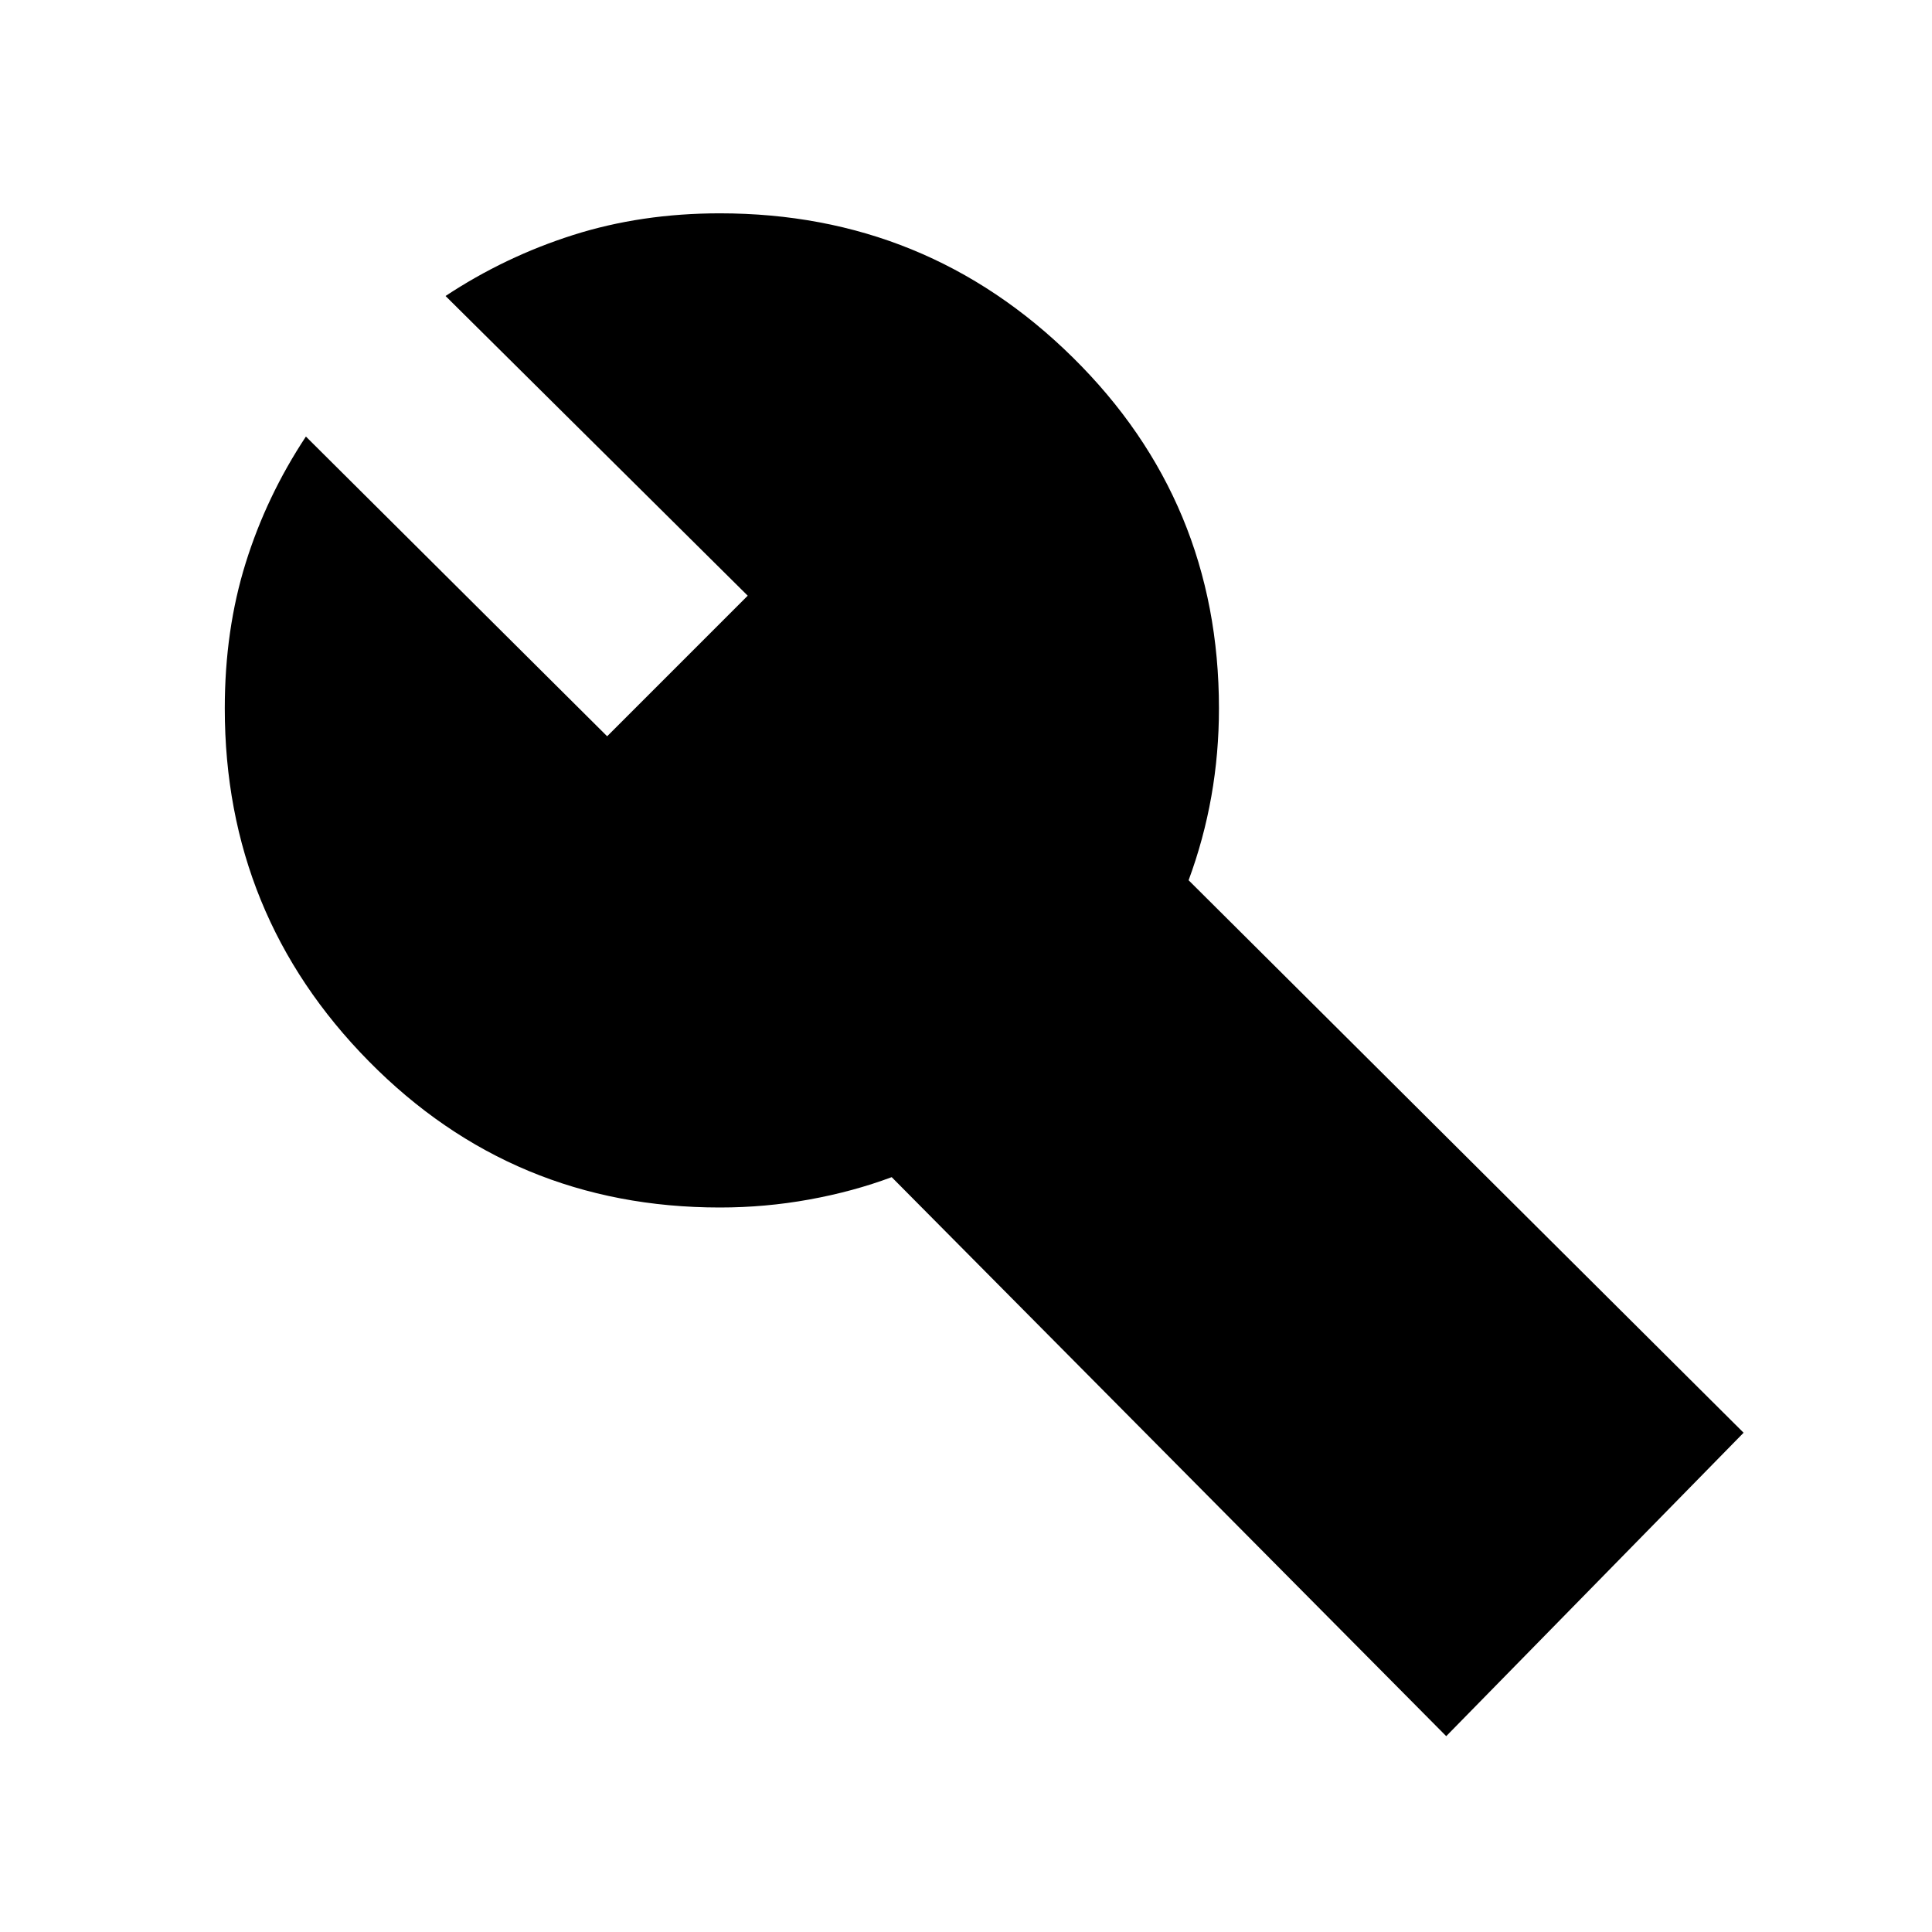 <svg xmlns="http://www.w3.org/2000/svg" height="24" viewBox="0 -960 960 960" width="24"><path d="M718.62-97.31 443.08-375.08q-19.16 7.16-41 11.12-21.85 3.96-44.39 3.96-102.77 0-174.38-72.62-71.62-72.61-71.62-175.38 0-39 10.39-72.27 10.38-33.27 29.92-62.81l149.69 148.93L371.54-664 221.39-812.92q29.53-19.54 63.42-30.31Q318.69-854 357.69-854q102.77 0 175.39 71.62 72.61 71.61 72.61 174.38 0 22.31-3.77 43.65-3.77 21.35-11.31 41.74l275.77 274.53L718.62-97.31Z"/></svg>